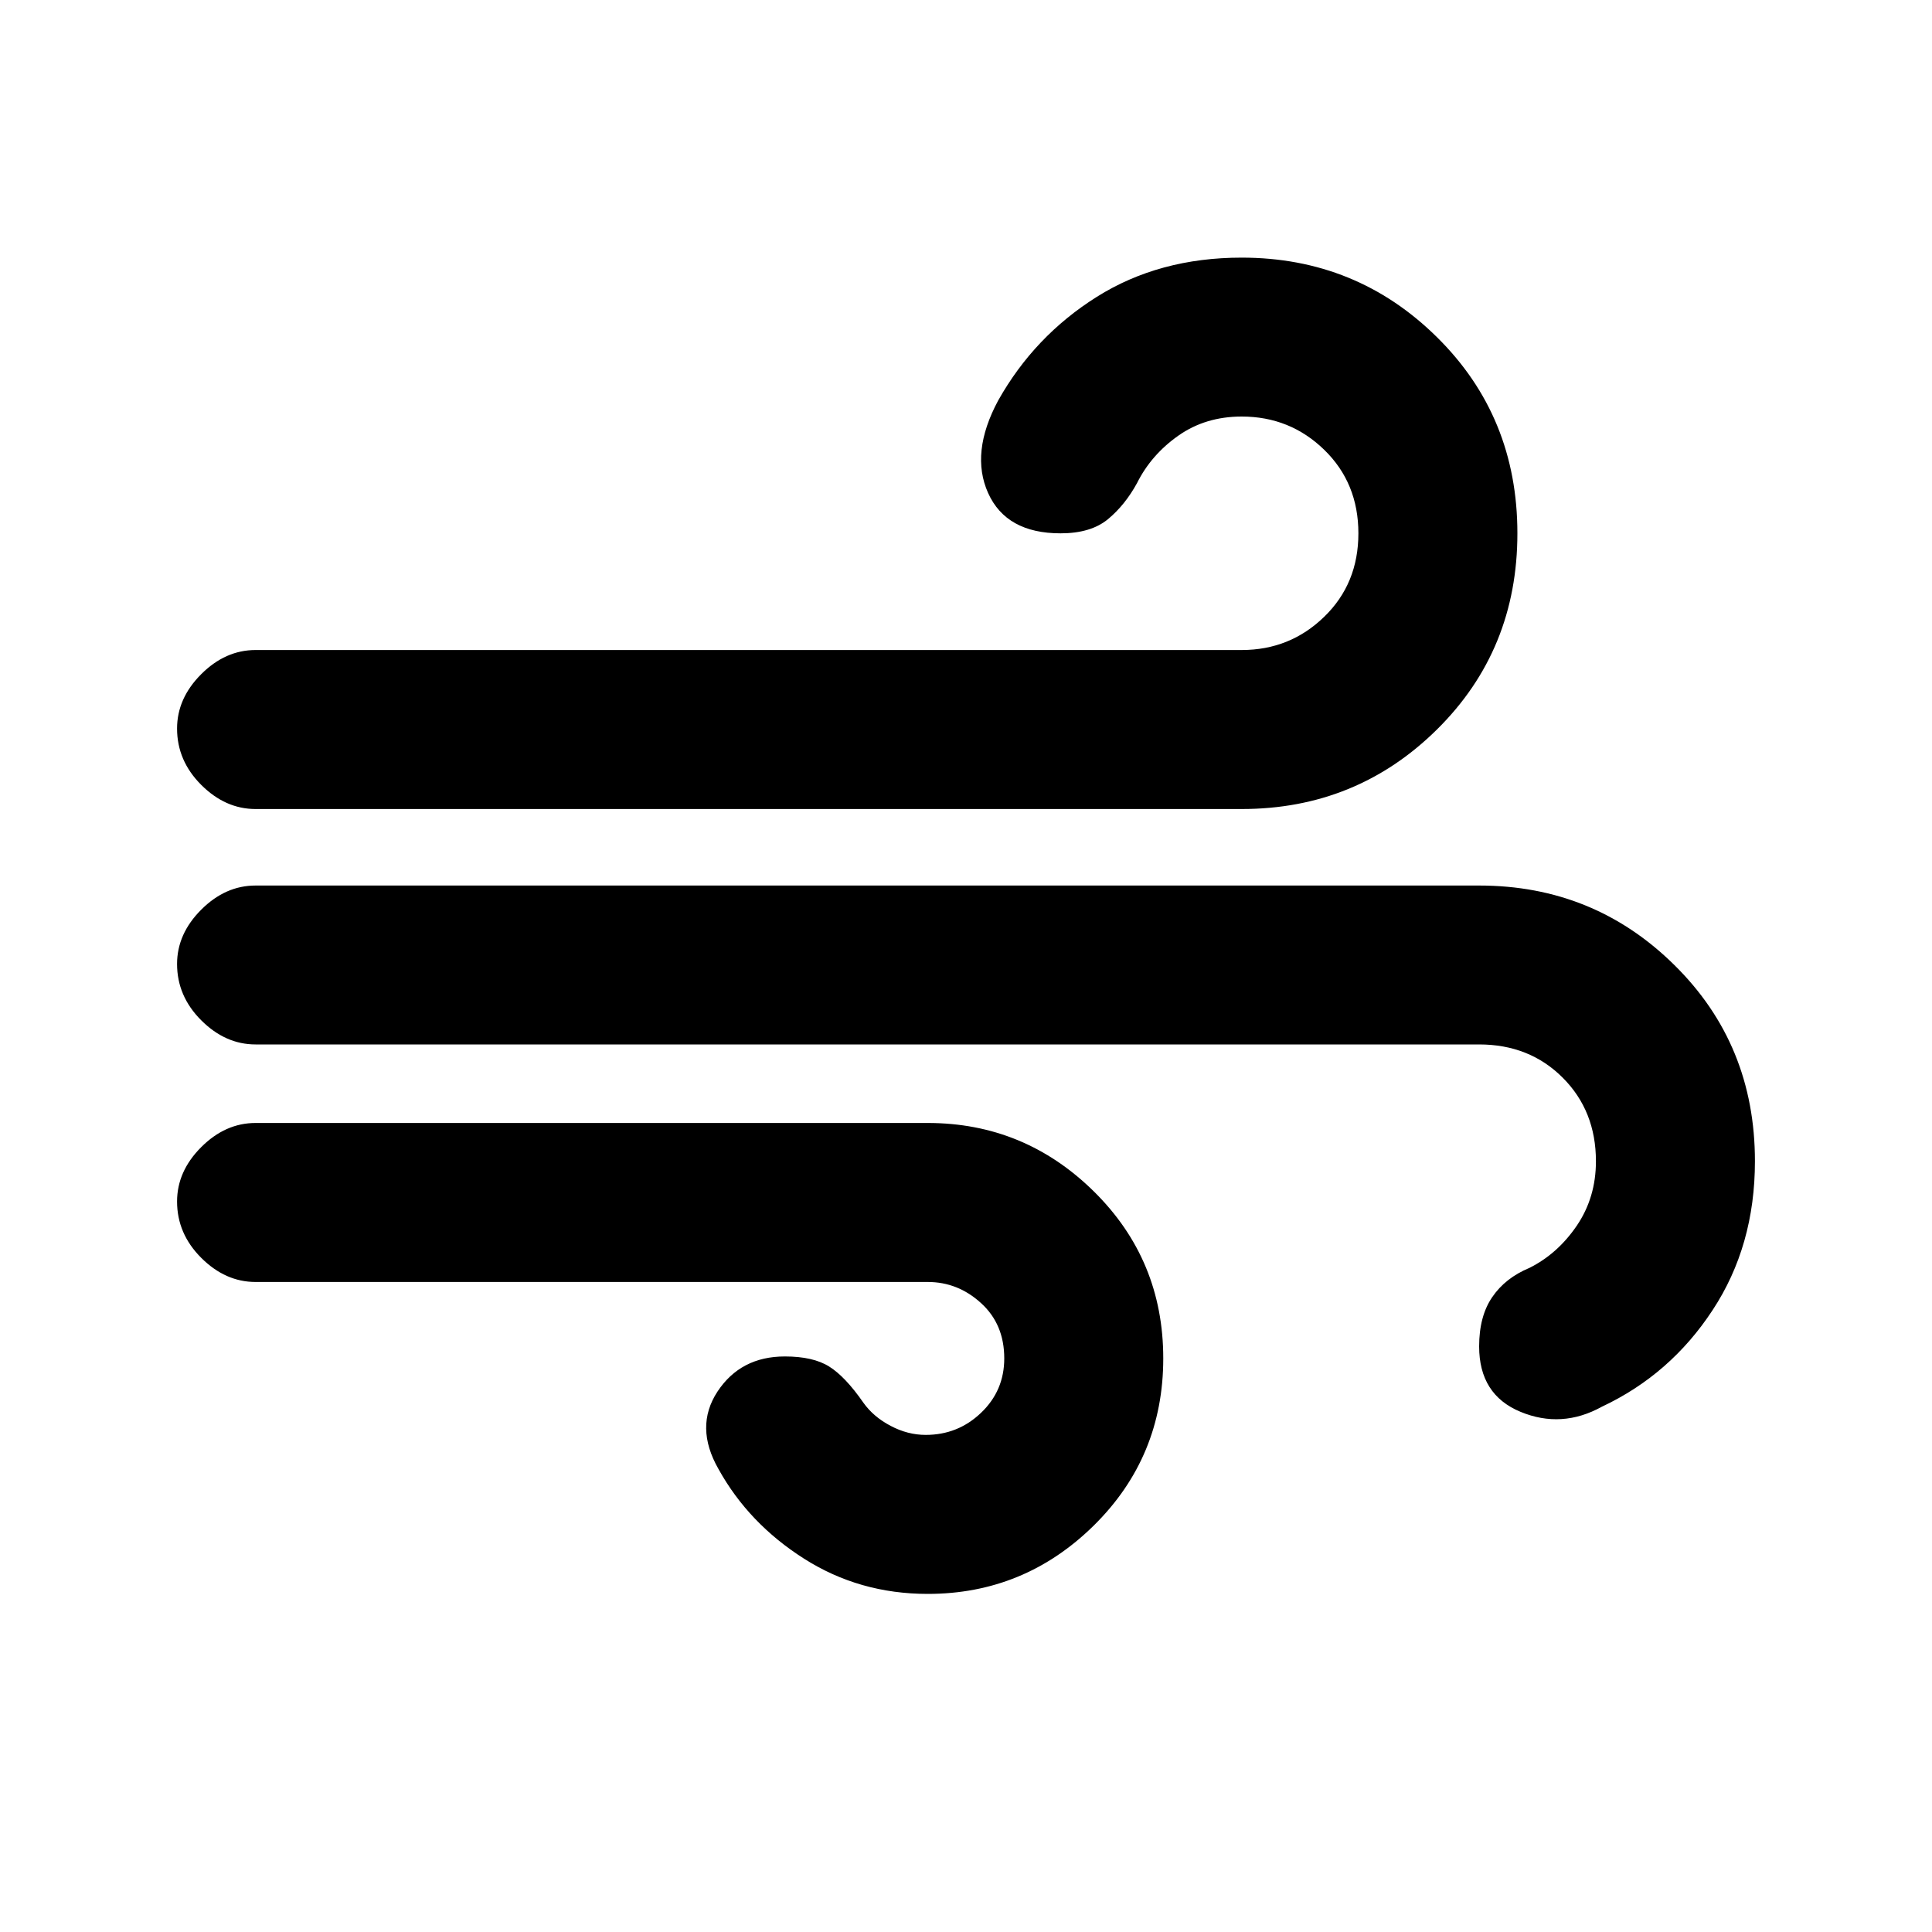 <svg xmlns="http://www.w3.org/2000/svg" height="20" width="20"><path d="M9.604 16.5q-.708 0-1.281-.365-.573-.364-.885-.927-.25-.437-.011-.802.24-.364.698-.364.292 0 .458.104.167.104.355.375.104.146.281.239.177.094.364.094.334 0 .573-.229.24-.229.24-.563 0-.354-.24-.572-.239-.219-.552-.219H2.646q-.313 0-.563-.25-.25-.25-.25-.583 0-.313.25-.563.25-.25.563-.25h6.958q1 0 1.719.708.719.709.719 1.729 0 1.021-.719 1.73-.719.708-1.719.708ZM2.646 8.375q-.313 0-.563-.25-.25-.25-.25-.583 0-.313.25-.563.25-.25.563-.25h10.208q.5 0 .854-.344.354-.343.354-.864 0-.521-.354-.865t-.854-.344q-.375 0-.656.198t-.427.49q-.125.229-.302.375t-.49.146q-.562 0-.75-.417-.187-.416.104-.958.375-.667 1.021-1.073.646-.406 1.5-.406 1.188 0 2.021.823.833.822.833 2.031 0 1.208-.833 2.031-.833.823-2.021.823Zm13.937 6.187q-.416.23-.843.053-.428-.177-.428-.677 0-.313.136-.511.135-.198.385-.302.292-.146.49-.437.198-.292.198-.667 0-.521-.344-.865t-.865-.344H2.646q-.313 0-.563-.25-.25-.25-.25-.583 0-.312.25-.562.25-.25.563-.25h12.666q1.188 0 2.021.823.834.822.834 2.031 0 .875-.438 1.541-.437.667-1.146 1Z"/></svg>
